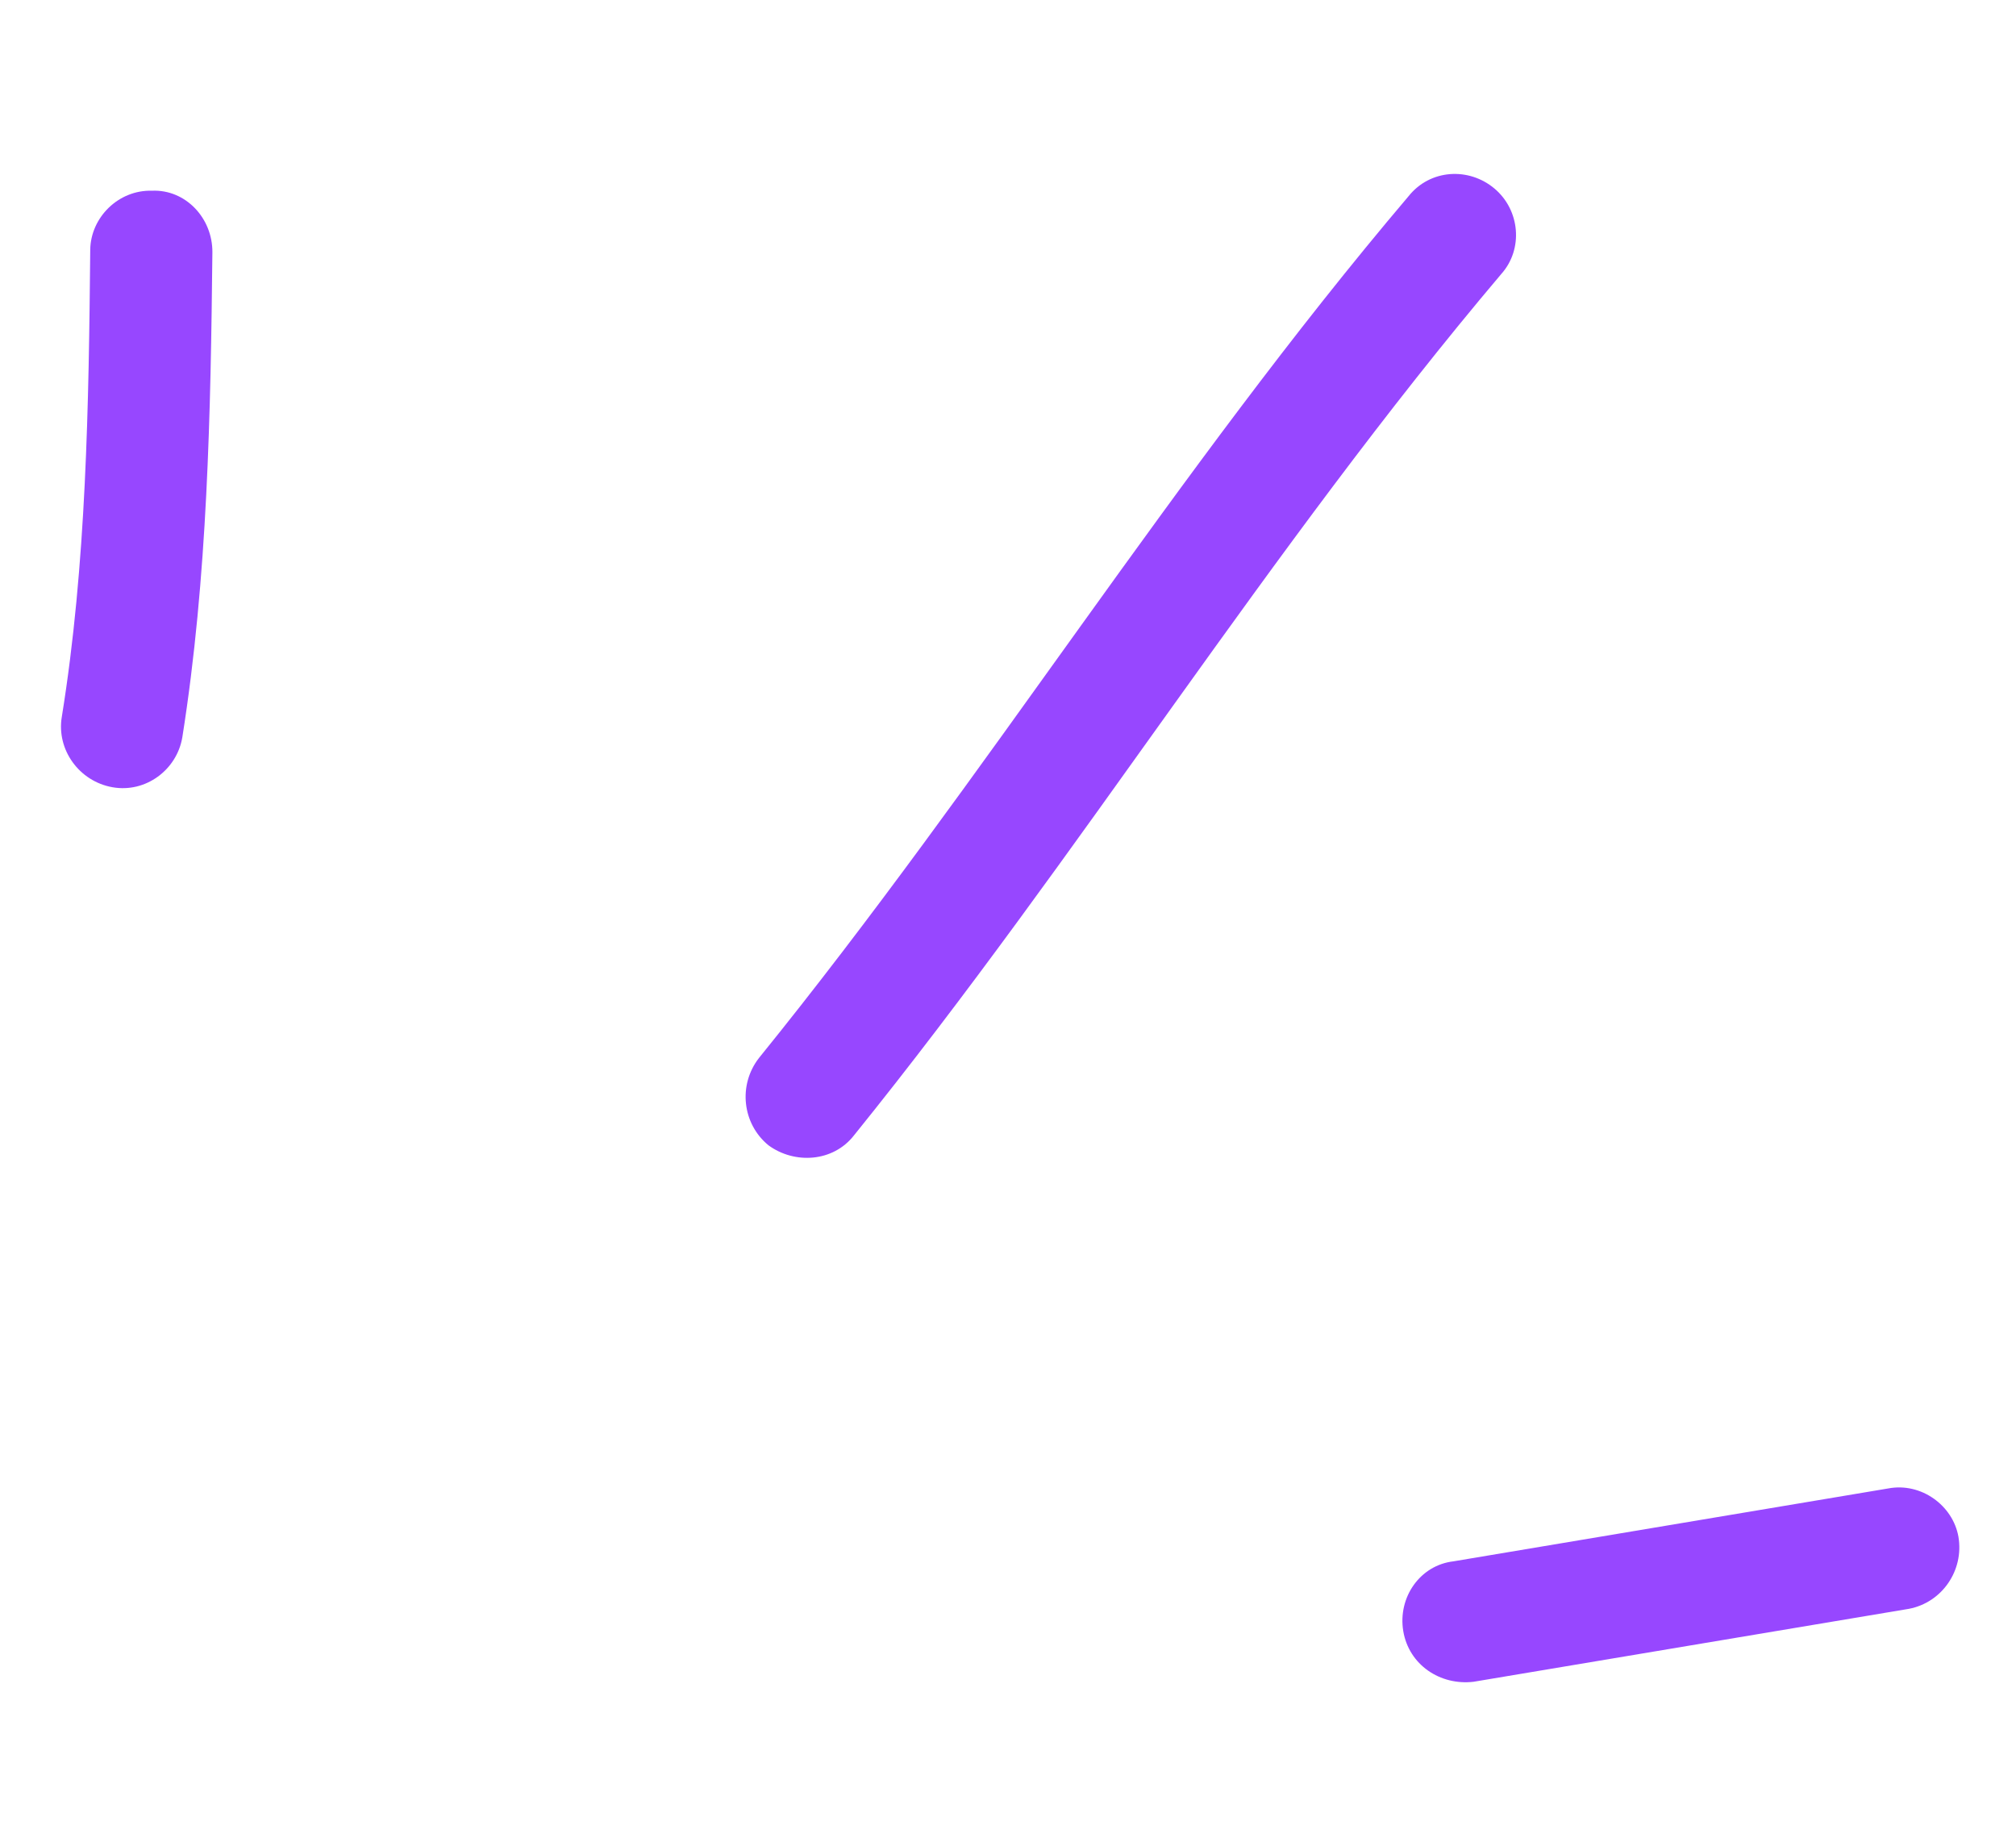 <svg width="34" height="31" viewBox="0 0 34 31" fill="none" xmlns="http://www.w3.org/2000/svg">
<path fill-rule="evenodd" clip-rule="evenodd" d="M3.075 12.433C3.503 9.733 3.553 6.952 3.582 4.257C3.587 3.676 3.128 3.192 2.564 3.216C1.995 3.2 1.531 3.668 1.522 4.208C1.497 6.82 1.458 9.516 1.042 12.091C0.951 12.64 1.333 13.175 1.895 13.275C2.456 13.376 2.983 12.982 3.075 12.433Z" fill="#9747FF"/>
<path fill-rule="evenodd" clip-rule="evenodd" d="M14.404 19.144C18.207 14.434 21.395 9.258 25.323 4.616C25.692 4.2 25.637 3.544 25.205 3.18C24.773 2.816 24.121 2.851 23.756 3.308C19.816 7.951 16.616 13.129 12.8 17.841C12.446 18.296 12.517 18.95 12.96 19.313C13.398 19.634 14.05 19.6 14.404 19.144Z" fill="#9747FF"/>
<path fill-rule="evenodd" clip-rule="evenodd" d="M31.844 25.1C29.4 25.51 26.956 25.92 24.512 26.329C23.949 26.395 23.572 26.936 23.666 27.505C23.761 28.074 24.288 28.426 24.851 28.36C27.299 27.95 29.746 27.54 32.193 27.13C32.752 27.024 33.126 26.483 33.029 25.914C32.936 25.387 32.401 24.994 31.844 25.1Z" fill="#9747FF"/>
</svg>

